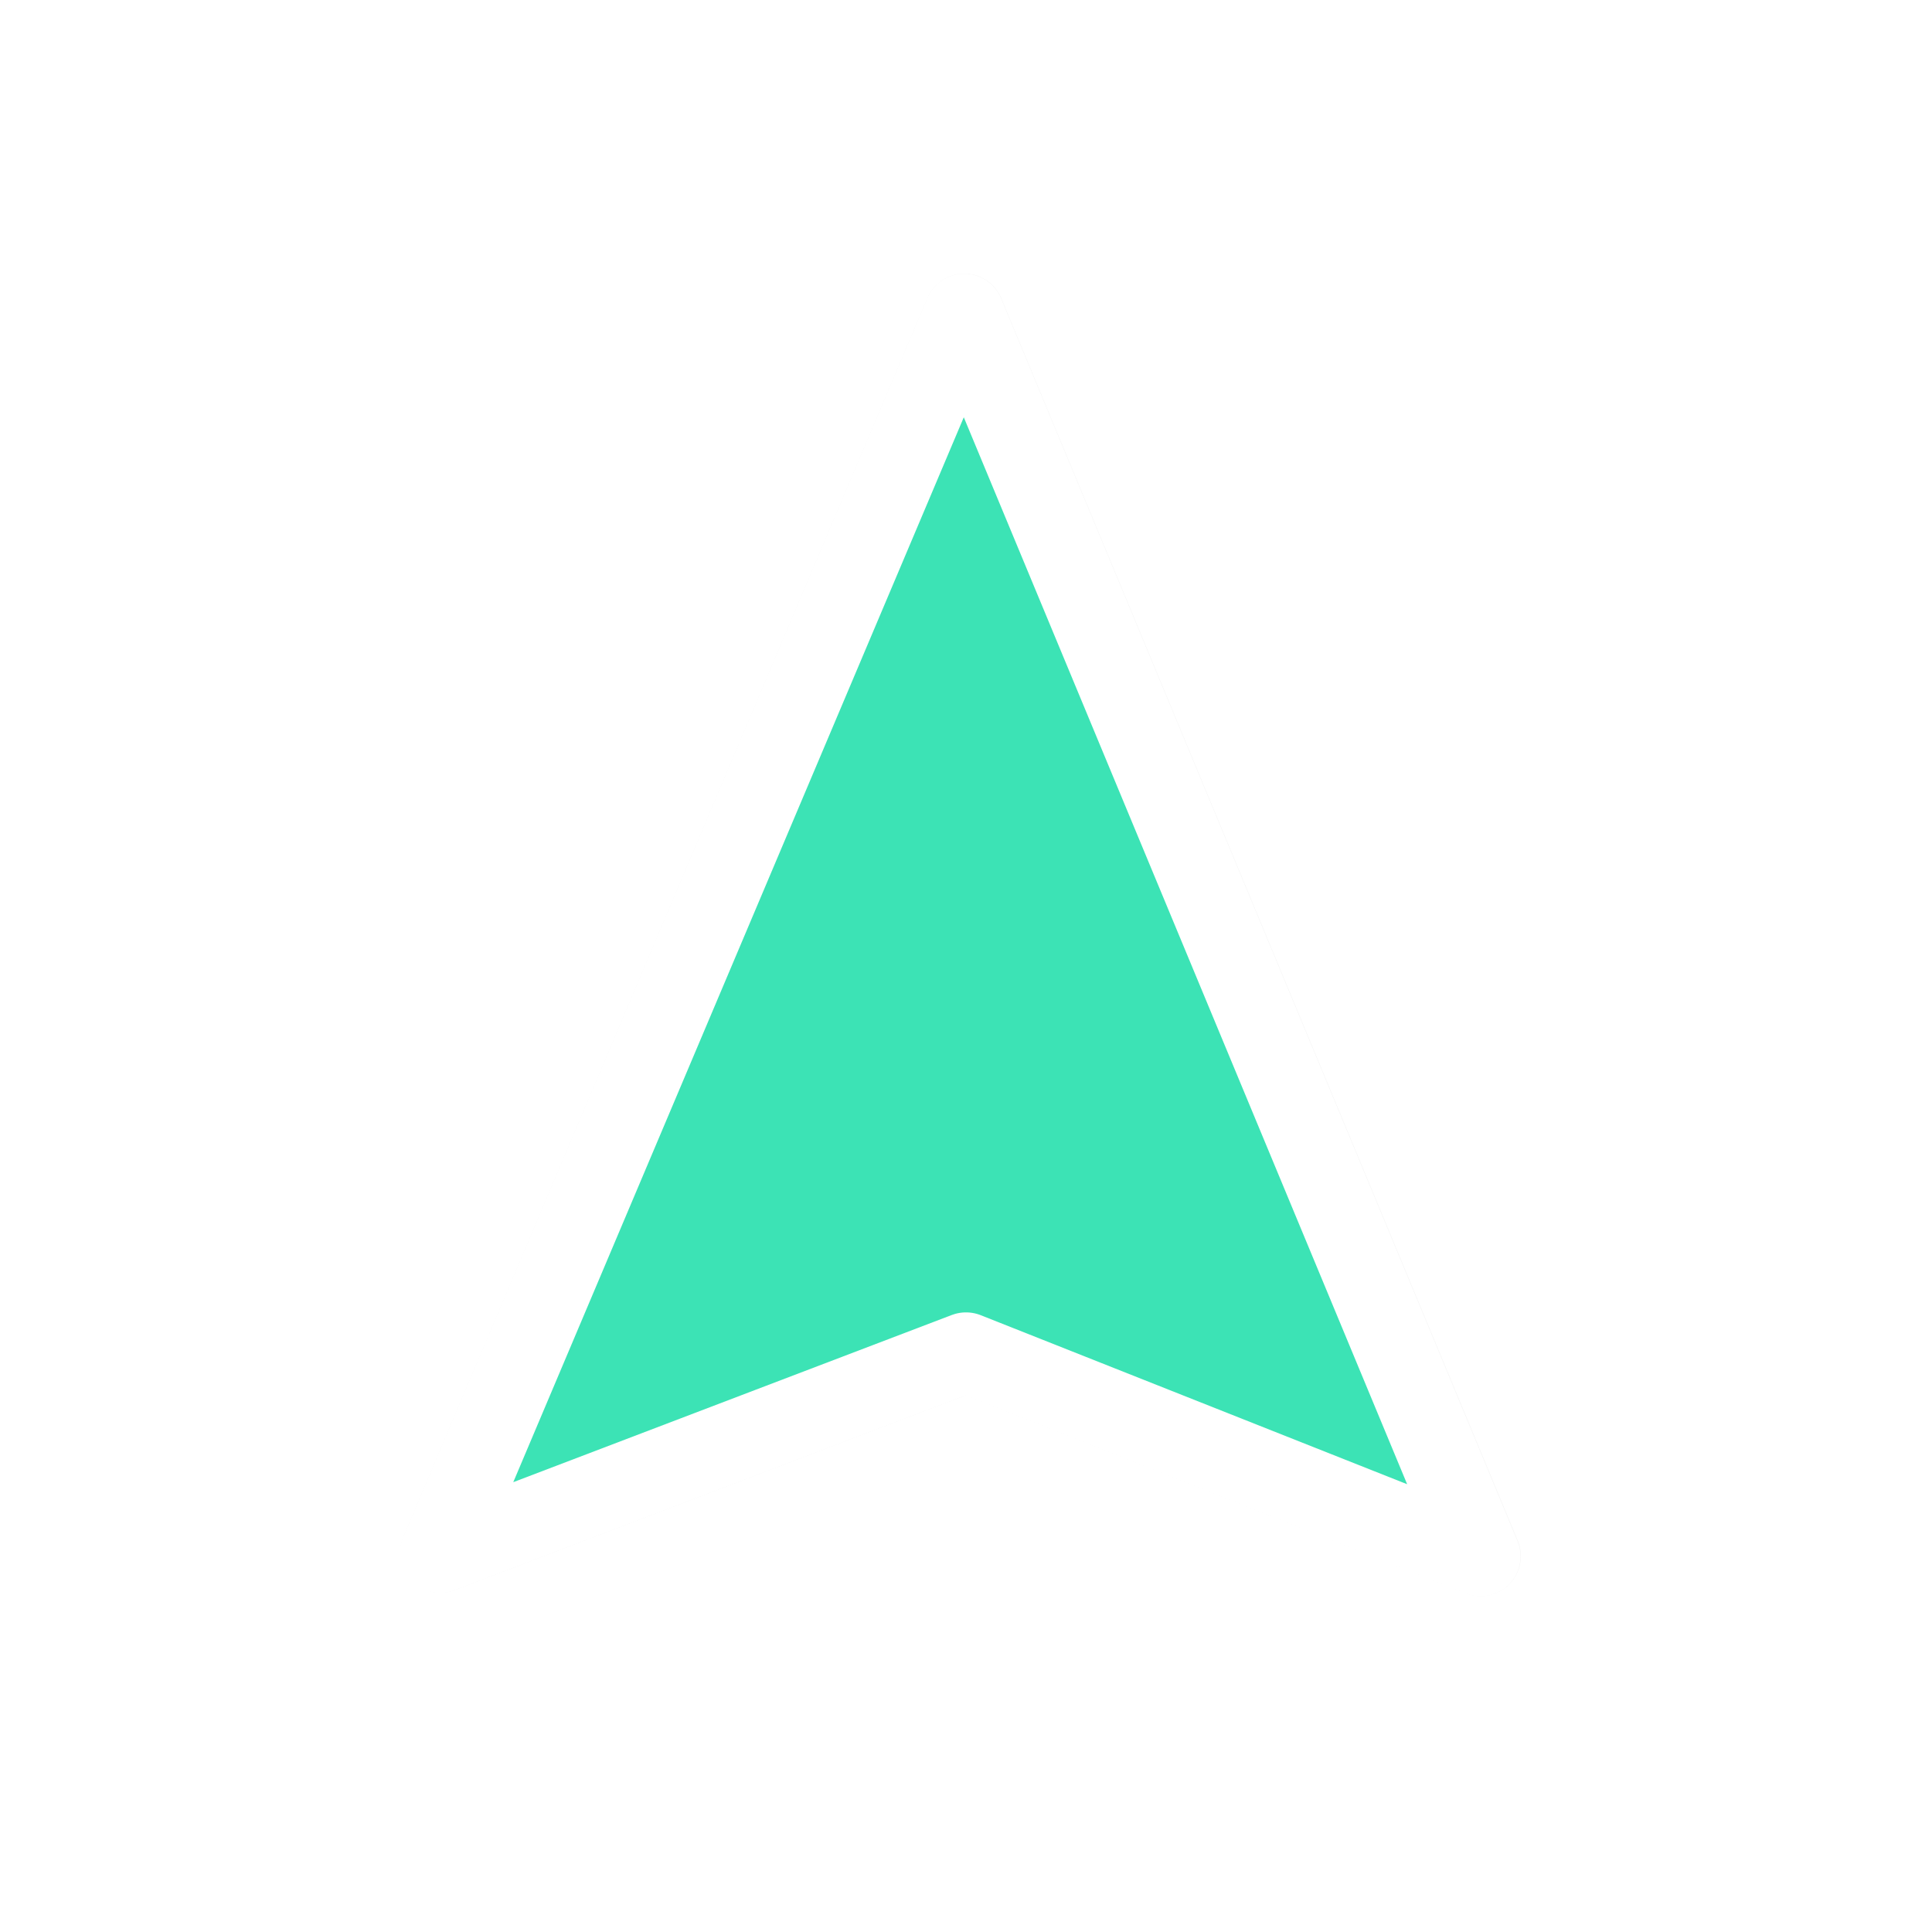 <?xml version="1.0" encoding="UTF-8" standalone="no"?>
<svg
   xmlns:dc="http://purl.org/dc/elements/1.1/"
   xmlns:cc="http://creativecommons.org/ns#"
   xmlns:rdf="http://www.w3.org/1999/02/22-rdf-syntax-ns#"
   xmlns:svg="http://www.w3.org/2000/svg"
   xmlns="http://www.w3.org/2000/svg"
   xmlns:sodipodi="http://sodipodi.sourceforge.net/DTD/sodipodi-0.dtd"
   xmlns:inkscape="http://www.inkscape.org/namespaces/inkscape"
   width="100"
   height="100"
   viewBox="0 0 75 75"
   version="1.1"
   id="svg2"
   inkscape:version="0.92.3 (unknown)"
   sodipodi:docname="center_ptr.svg">
  <defs
     id="defs11">
    <filter
       inkscape:collect="always"
       style="color-interpolation-filters:sRGB"
       id="filter841"
       x="-0.205"
       width="1.409"
       y="-0.146"
       height="1.292">
      <feGaussianBlur
         inkscape:collect="always"
         stdDeviation="0.933"
         id="feGaussianBlur843" />
    </filter>
  </defs>
  <sodipodi:namedview
     pagecolor="#ffffff"
     bordercolor="#666666"
     borderopacity="1"
     objecttolerance="10"
     gridtolerance="10"
     guidetolerance="10"
     inkscape:pageopacity="0"
     inkscape:pageshadow="2"
     inkscape:window-width="1366"
     inkscape:window-height="658"
     id="namedview9"
     showgrid="true"
     inkscape:zoom="4.3006274"
     inkscape:cx="-32.923304"
     inkscape:cy="47.323993"
     inkscape:window-x="0"
     inkscape:window-y="32"
     inkscape:window-maximized="1"
     inkscape:current-layer="svg2"
     inkscape:pagecheckerboard="false">
    <inkscape:grid
       type="xygrid"
       id="grid20" />
  </sodipodi:namedview>
  <path
     sodipodi:nodetypes="ccccc"
     inkscape:connector-curvature="0"
     id="path827"
     d="m 9.406,7.035 v 15.343 l 4.635,-4.444 6.31,-0.144 z"
     style="opacity:0.2;fill:#000000;fill-opacity:1;fill-rule:nonzero;stroke:#000000;stroke-width:0.913;stroke-linecap:butt;stroke-linejoin:round;stroke-miterlimit:4;stroke-opacity:1;filter:url(#filter841)"
     transform="matrix(3.135,1.326,-1.326,3.135,17.276,-22.351)" />
  <g
     transform="matrix(0.109,0.046,-0.046,0.109,-460.589,44.399)"
     id="g8" />
  <g
     transform="matrix(0.109,0.046,-0.046,0.109,-460.589,44.399)"
     id="g10" />
  <g
     transform="matrix(0.109,0.046,-0.046,0.109,-460.589,44.399)"
     id="g12" />
  <g
     transform="matrix(0.109,0.046,-0.046,0.109,-460.589,44.399)"
     id="g14" />
  <g
     transform="matrix(0.109,0.046,-0.046,0.109,-460.589,44.399)"
     id="g16" />
  <g
     transform="matrix(0.109,0.046,-0.046,0.109,-460.589,44.399)"
     id="g18" />
  <g
     transform="matrix(0.109,0.046,-0.046,0.109,-460.589,44.399)"
     id="g20" />
  <g
     transform="matrix(0.109,0.046,-0.046,0.109,-460.589,44.399)"
     id="g22" />
  <g
     transform="matrix(0.109,0.046,-0.046,0.109,-460.589,44.399)"
     id="g24" />
  <g
     transform="matrix(0.109,0.046,-0.046,0.109,-460.589,44.399)"
     id="g26" />
  <g
     transform="matrix(0.109,0.046,-0.046,0.109,-460.589,44.399)"
     id="g28" />
  <g
     transform="matrix(0.109,0.046,-0.046,0.109,-460.589,44.399)"
     id="g30" />
  <g
     transform="matrix(0.109,0.046,-0.046,0.109,-460.589,44.399)"
     id="g32" />
  <g
     transform="matrix(0.109,0.046,-0.046,0.109,-460.589,44.399)"
     id="g34" />
  <g
     transform="matrix(0.109,0.046,-0.046,0.109,-460.589,44.399)"
     id="g36" />
  <path
     style="fill:#3ce3b5;fill-opacity:1;fill-rule:nonzero;stroke:#ffffff;stroke-width:3.107;stroke-linecap:butt;stroke-linejoin:round;stroke-miterlimit:4;stroke-opacity:1"
     d="M 37.427,12.181 17.075,60.287 37.5,52.5 57.471,60.417 Z"
     id="path5"
     inkscape:connector-curvature="0"
     sodipodi:nodetypes="ccccc" />
</svg>
